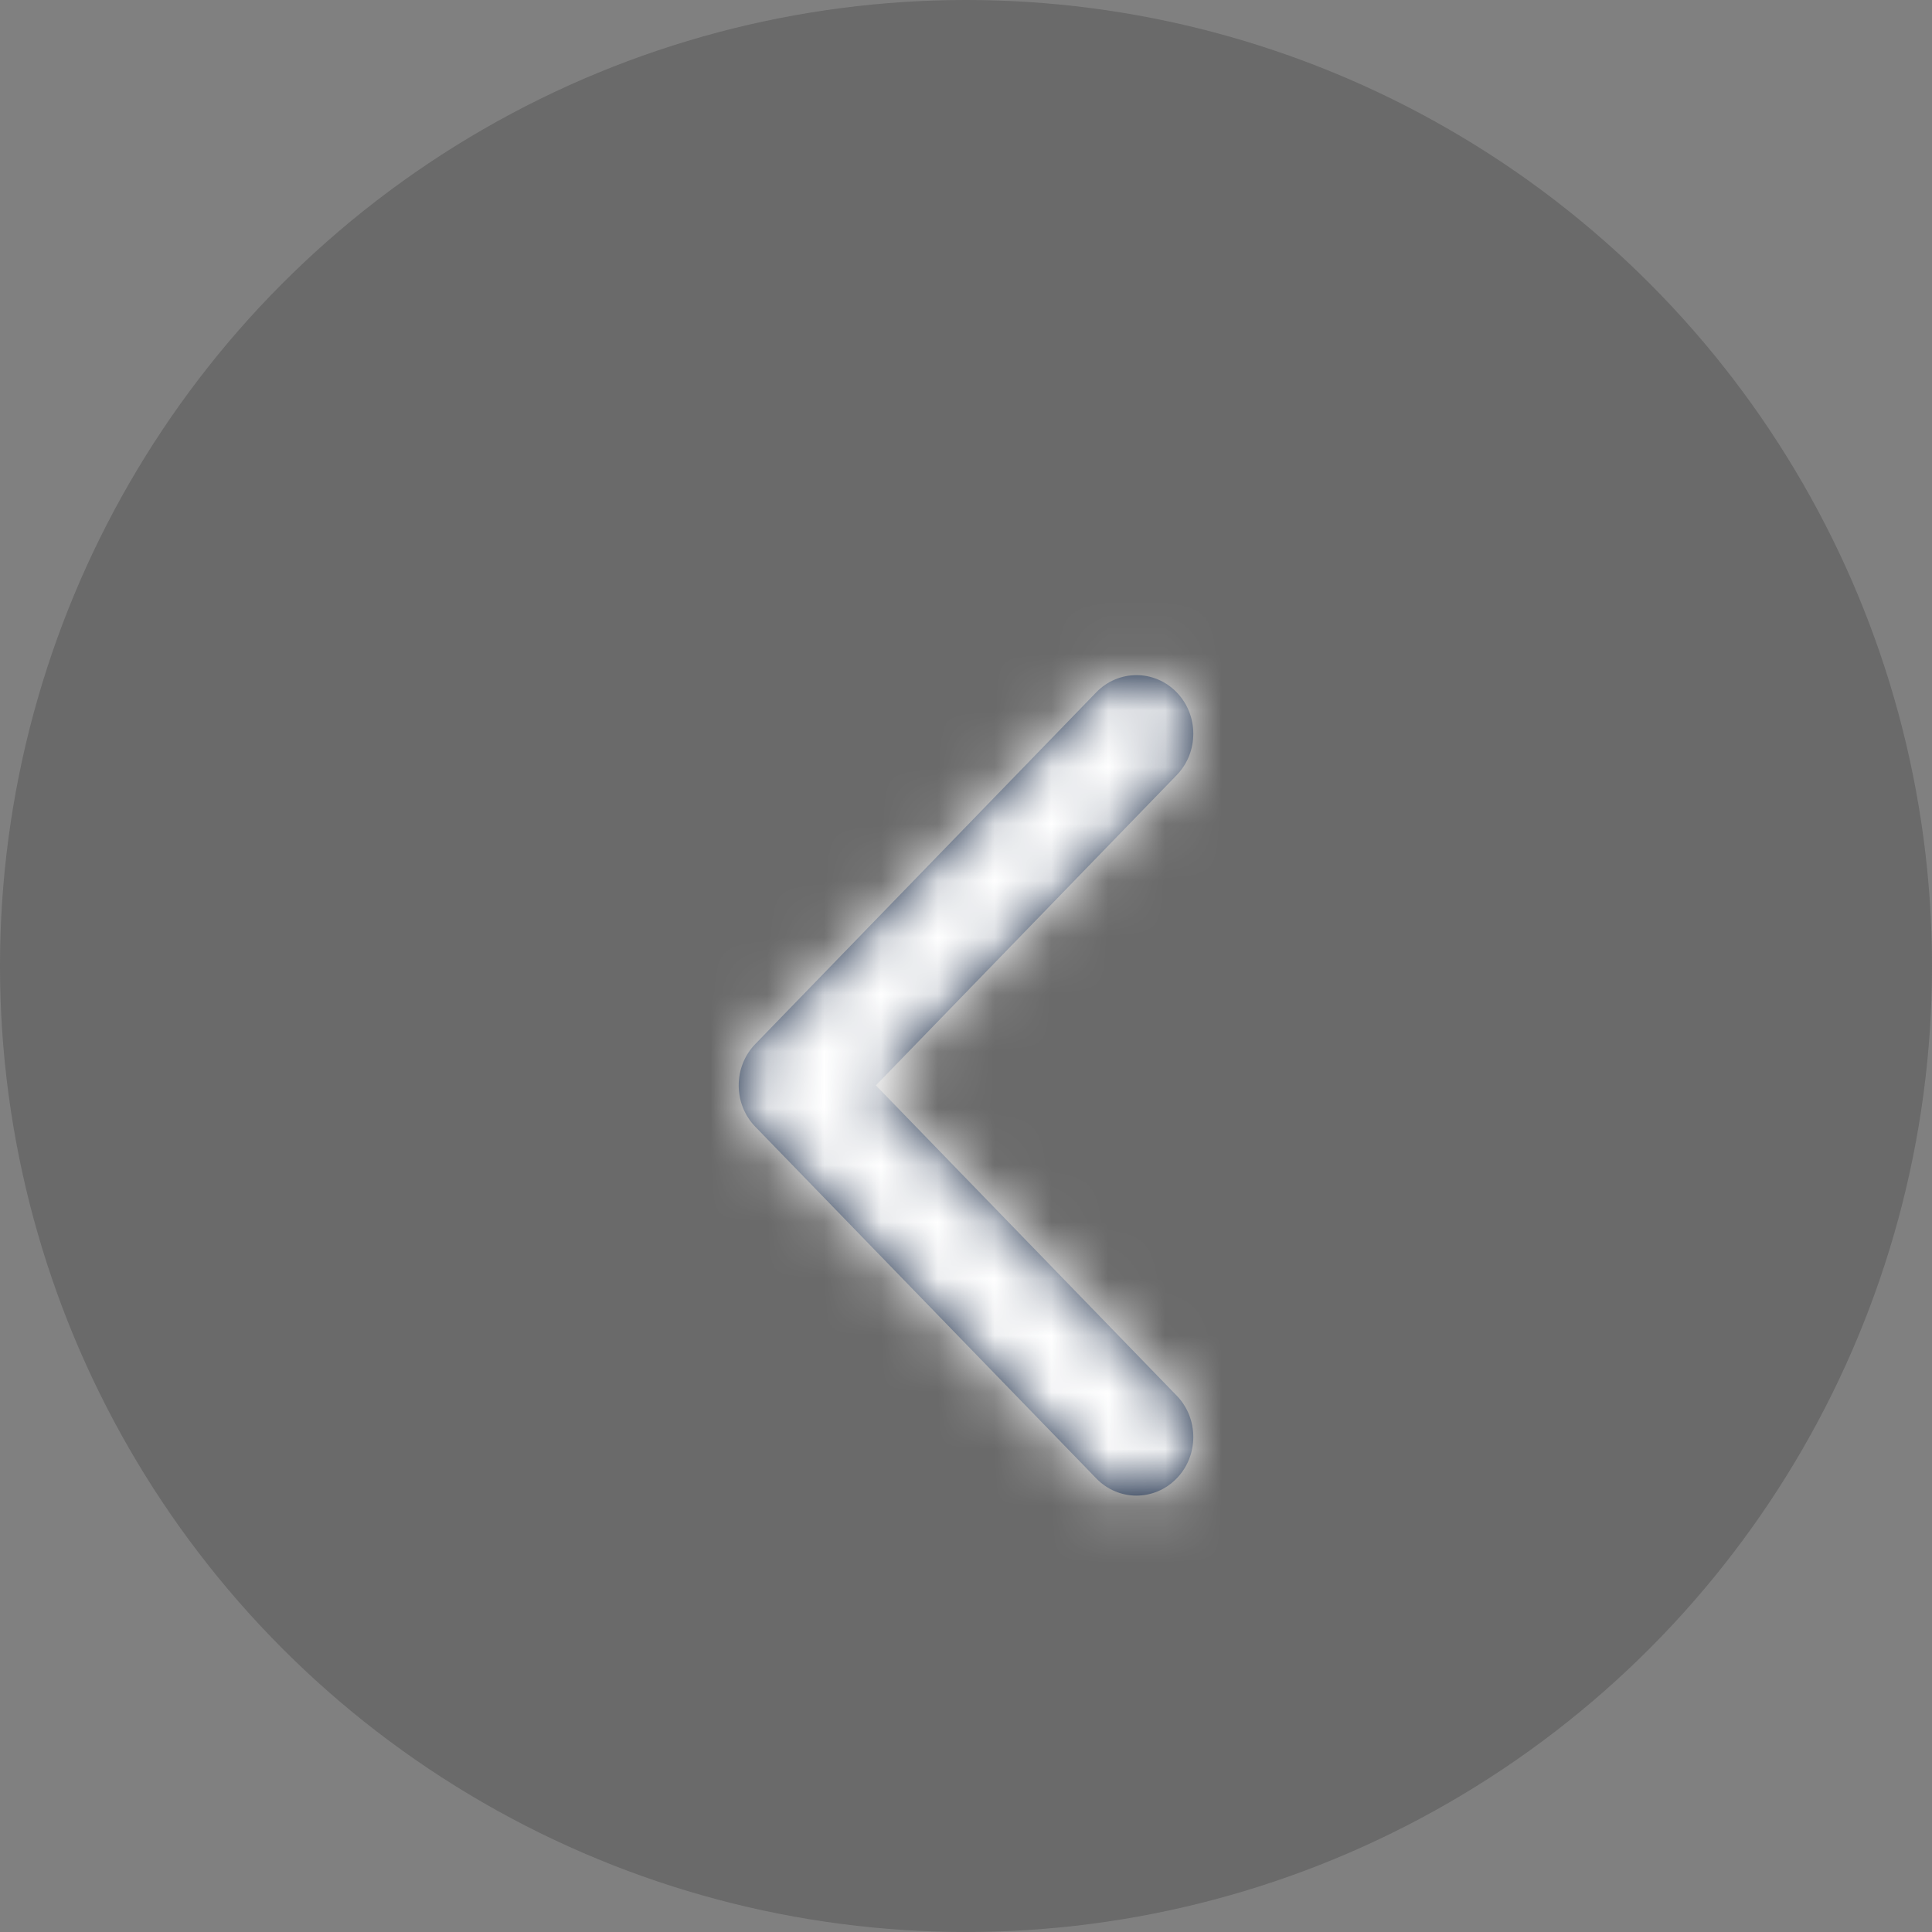 <svg width="34" height="34" viewBox="0 0 34 34" fill="none" xmlns="http://www.w3.org/2000/svg">
<rect x="0" y="0" width="34" height="34" fill="#808080" stroke="none"/>
<circle opacity="0.4" cx="17" cy="17" r="17" fill="#4A4A4A"/>
<path fill-rule="evenodd" clip-rule="evenodd" d="M20.707 24.56C21.098 24.962 21.098 25.616 20.707 26.018C20.317 26.421 19.683 26.421 19.293 26.018L13.293 19.83C12.902 19.427 12.902 18.774 13.293 18.372L19.293 12.183C19.683 11.781 20.317 11.781 20.707 12.183C21.098 12.586 21.098 13.239 20.707 13.642L15.414 19.101L20.707 24.56Z" fill="#0D1F3C"/>
<mask id="mask0_24258_75701" style="mask-type:luminance" maskUnits="userSpaceOnUse" x="13" y="11" width="8" height="16">
<path fill-rule="evenodd" clip-rule="evenodd" d="M20.707 24.56C21.098 24.962 21.098 25.616 20.707 26.018C20.317 26.421 19.683 26.421 19.293 26.018L13.293 19.83C12.902 19.427 12.902 18.774 13.293 18.372L19.293 12.183C19.683 11.781 20.317 11.781 20.707 12.183C21.098 12.586 21.098 13.239 20.707 13.642L15.414 19.101L20.707 24.56Z" fill="white"/>
</mask>
<g mask="url(#mask0_24258_75701)">
<rect x="5" y="6.723" width="24" height="24.753" fill="white"/>
</g>
</svg>
